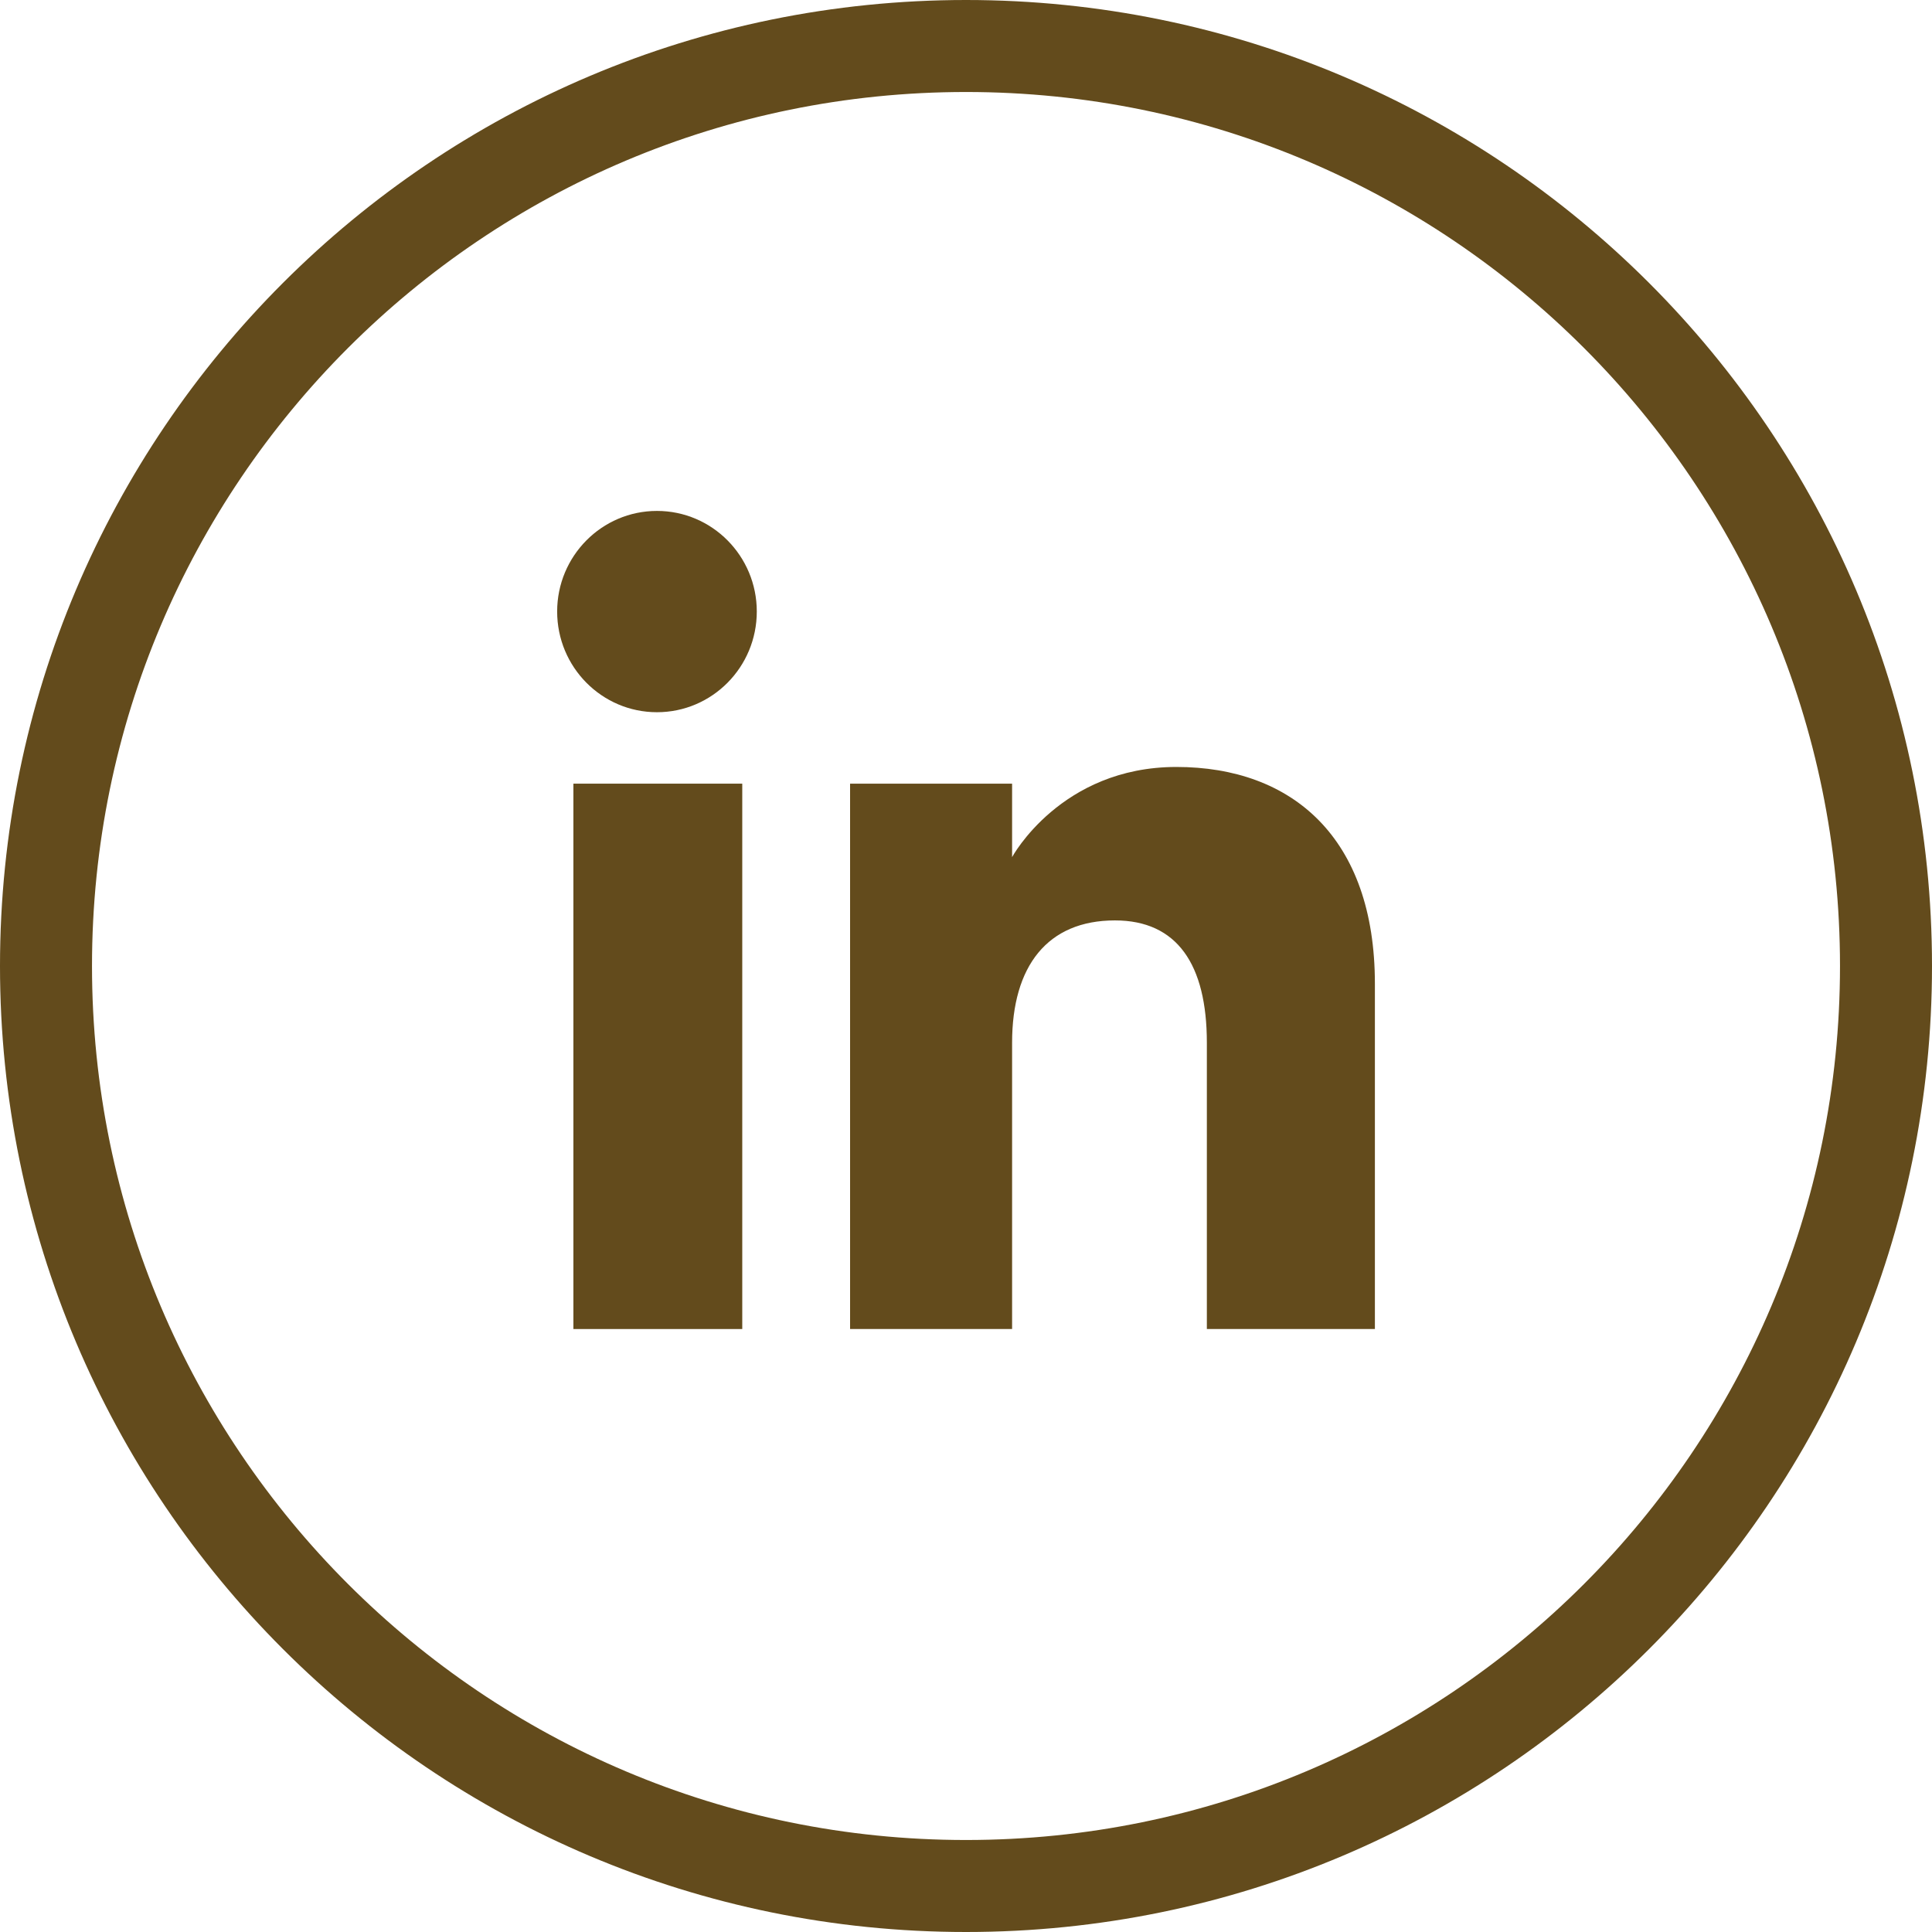 <svg width="42" height="42" viewBox="0 0 42 42" fill="none" xmlns="http://www.w3.org/2000/svg">
<path fill-rule="evenodd" clip-rule="evenodd" d="M21 41C9.955 41 1 32.046 1 21C1 9.954 9.955 1 21 1C32.046 1 41 9.954 41 21C41 32.046 32.046 41 21 41Z" stroke="#634B1C" stroke-width="2"/>
<path fill-rule="evenodd" clip-rule="evenodd" d="M12.465 28.892H16.136V17.036H12.465V28.892Z" fill="#634B1C"/>
<path fill-rule="evenodd" clip-rule="evenodd" d="M14.282 15.483C15.481 15.483 16.452 14.502 16.452 13.294C16.452 12.088 15.481 11.107 14.282 11.107C13.083 11.107 12.112 12.088 12.112 13.294C12.112 14.502 13.083 15.483 14.282 15.483Z" fill="#634B1C"/>
<path fill-rule="evenodd" clip-rule="evenodd" d="M22.002 22.669C22.002 21.001 22.77 20.009 24.238 20.009C25.587 20.009 26.236 20.962 26.236 22.669C26.236 24.376 26.236 28.892 26.236 28.892H29.889C29.889 28.892 29.889 24.561 29.889 21.385C29.889 18.209 28.088 16.673 25.574 16.673C23.06 16.673 22.002 18.633 22.002 18.633V17.036H18.48V28.892H22.002C22.002 28.892 22.002 24.495 22.002 22.669Z" fill="#634B1C"/>
</svg>
